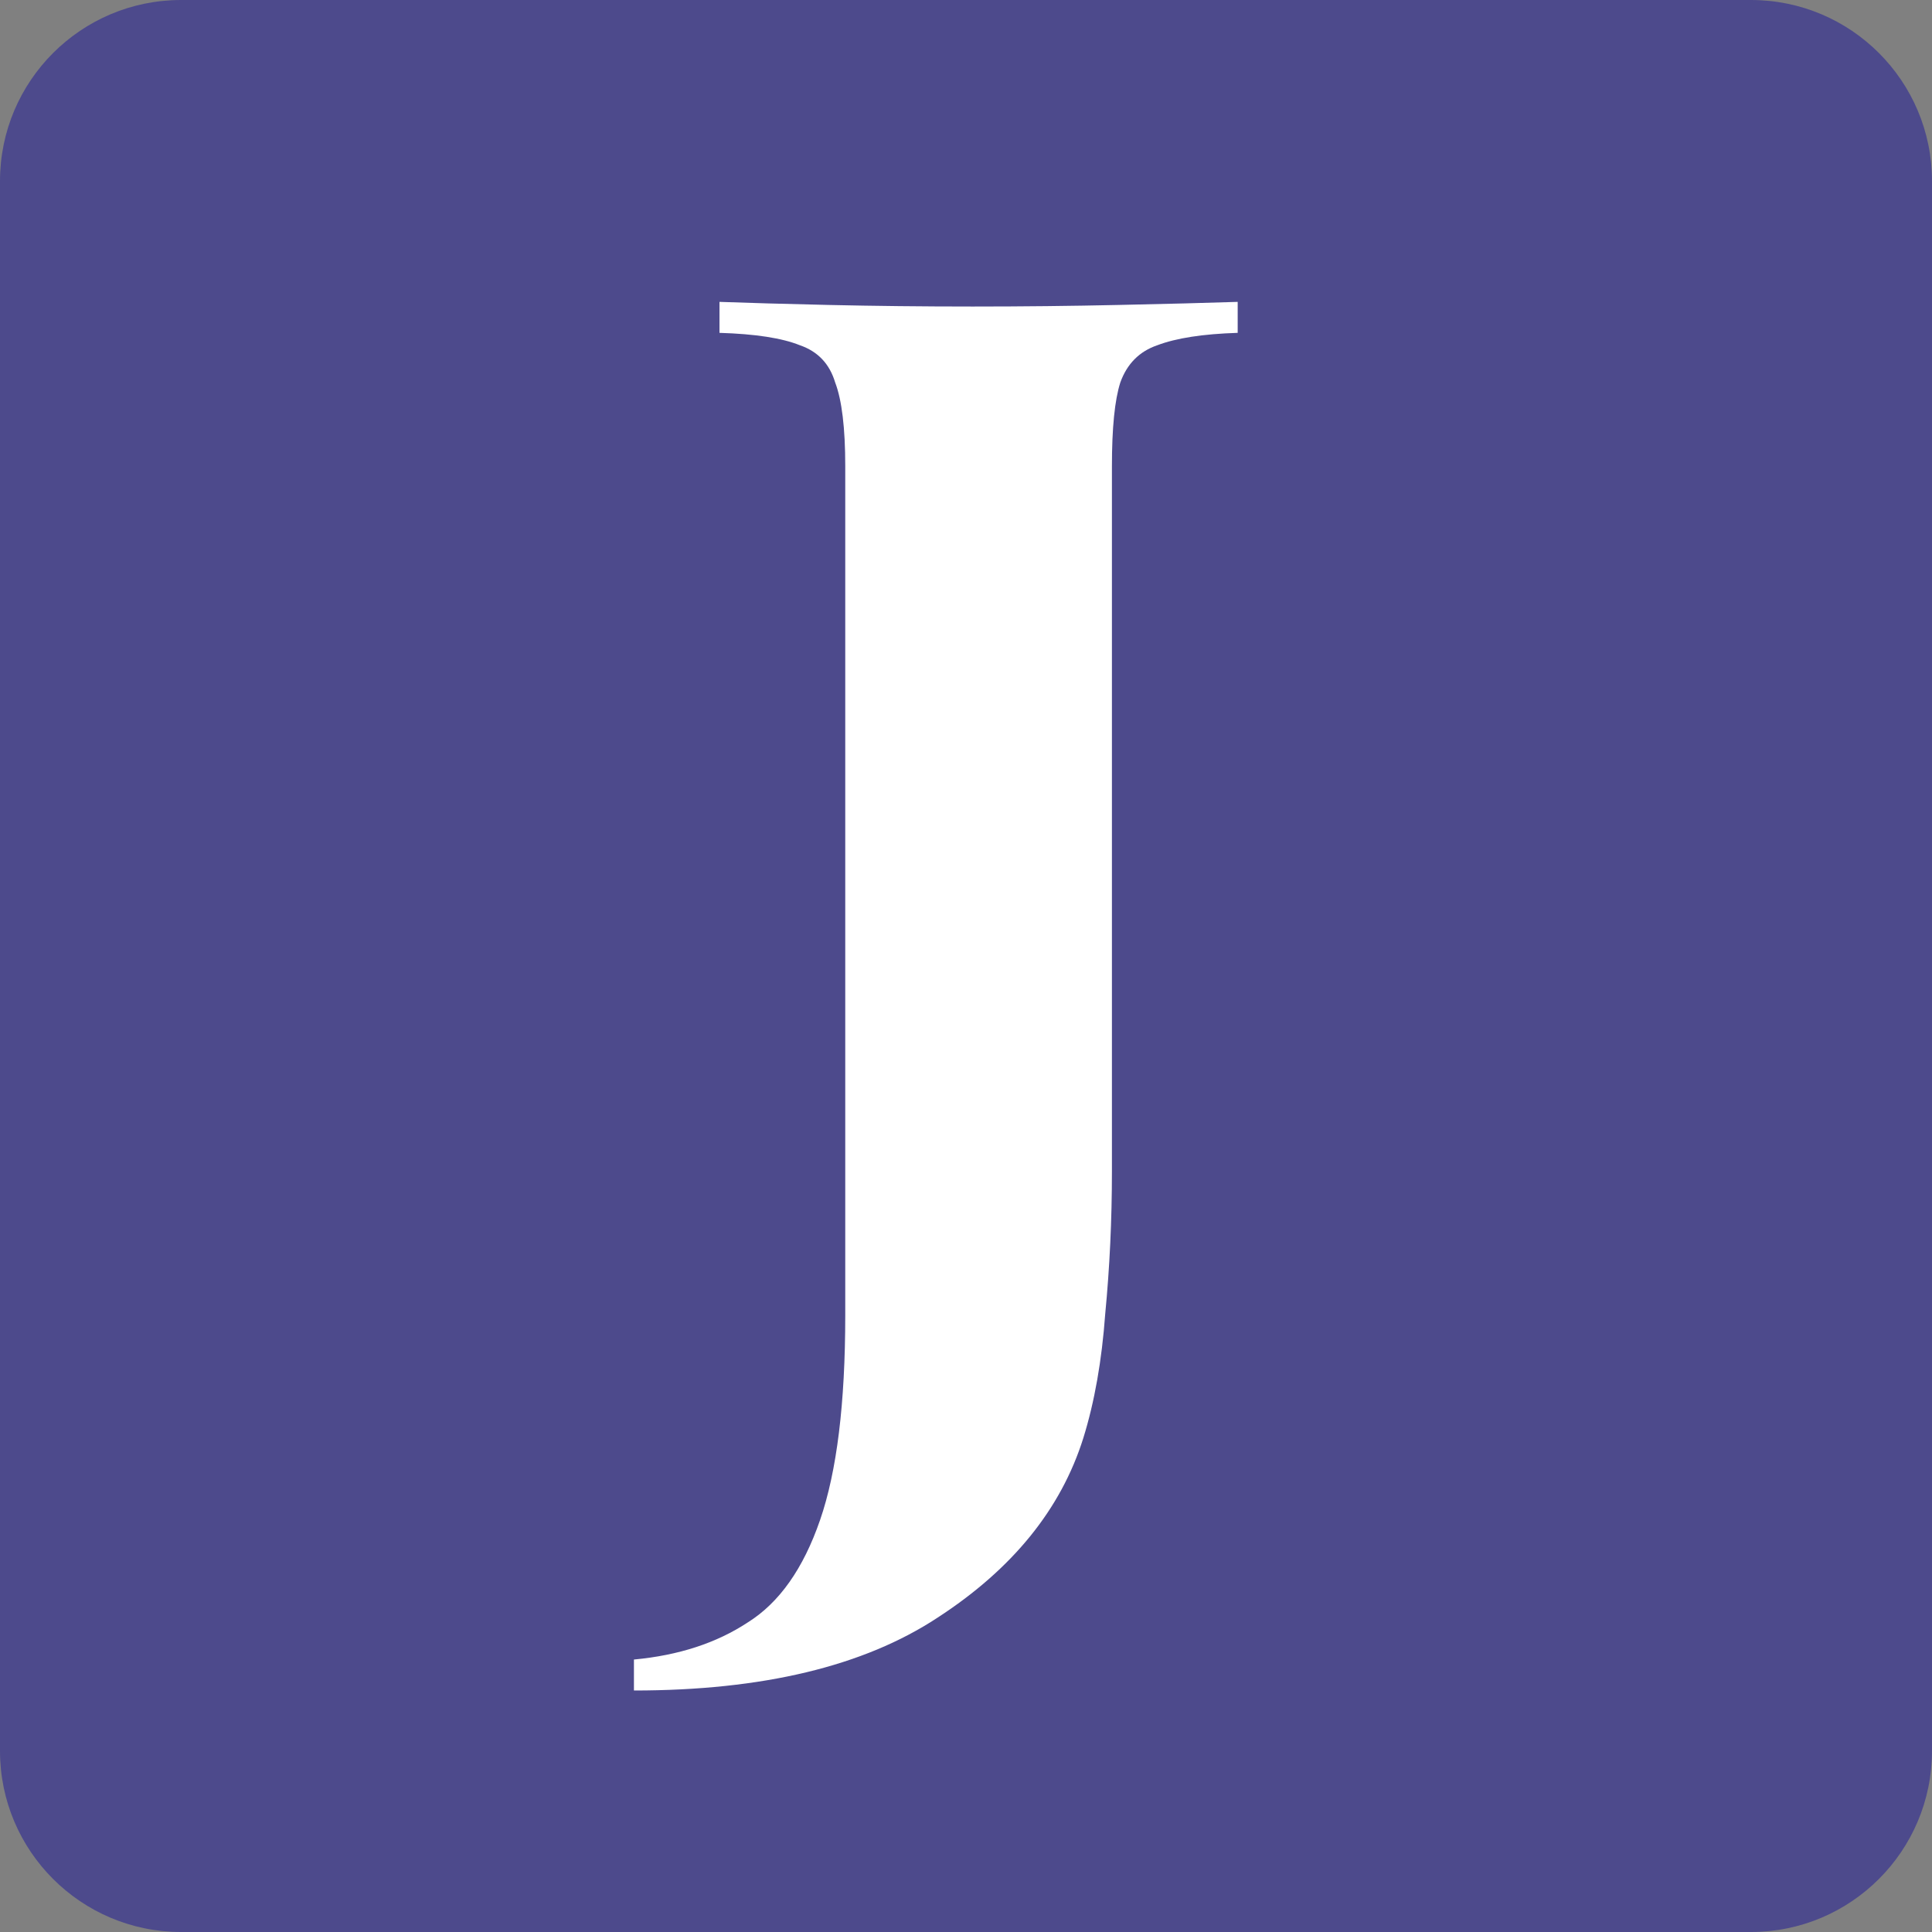 <svg width="32" height="32" viewBox="0 0 32 32" fill="none" xmlns="http://www.w3.org/2000/svg">
<rect x="0" y="0" width="32" height="32" fill="#808080" stroke="none"/>
<g clip-path="url(#clip0_5_135)">
<path d="M29 0H3C1.343 0 0 1.343 0 3V29C0 30.657 1.343 32 3 32H29C30.657 32 32 30.657 32 29V3C32 1.343 30.657 0 29 0Z" fill="#4D4A8C"/>
<path d="M10.5 28V27.487C11.241 27.418 11.87 27.213 12.389 26.87C12.907 26.545 13.306 25.981 13.583 25.176C13.861 24.372 14 23.243 14 21.788V7.721C14 7.088 13.944 6.626 13.833 6.335C13.741 6.027 13.546 5.821 13.25 5.719C12.954 5.599 12.509 5.531 11.917 5.513V5C12.38 5.017 12.982 5.034 13.722 5.051C14.482 5.068 15.278 5.077 16.111 5.077C16.944 5.077 17.75 5.068 18.528 5.051C19.324 5.034 19.982 5.017 20.5 5V5.513C19.926 5.531 19.482 5.599 19.167 5.719C18.87 5.821 18.667 6.027 18.556 6.335C18.463 6.626 18.417 7.088 18.417 7.721V17.116C18.417 17.818 18.417 18.579 18.417 19.401C18.417 20.205 18.38 20.992 18.306 21.762C18.25 22.532 18.13 23.217 17.944 23.816C17.574 24.997 16.768 25.989 15.528 26.794C14.306 27.598 12.63 28 10.5 28Z" fill="white"/>
</g>
<defs>
<clipPath id="clip0_5_135">
<rect width="32" height="32" fill="white"/>
</clipPath>
</defs>
</svg>
